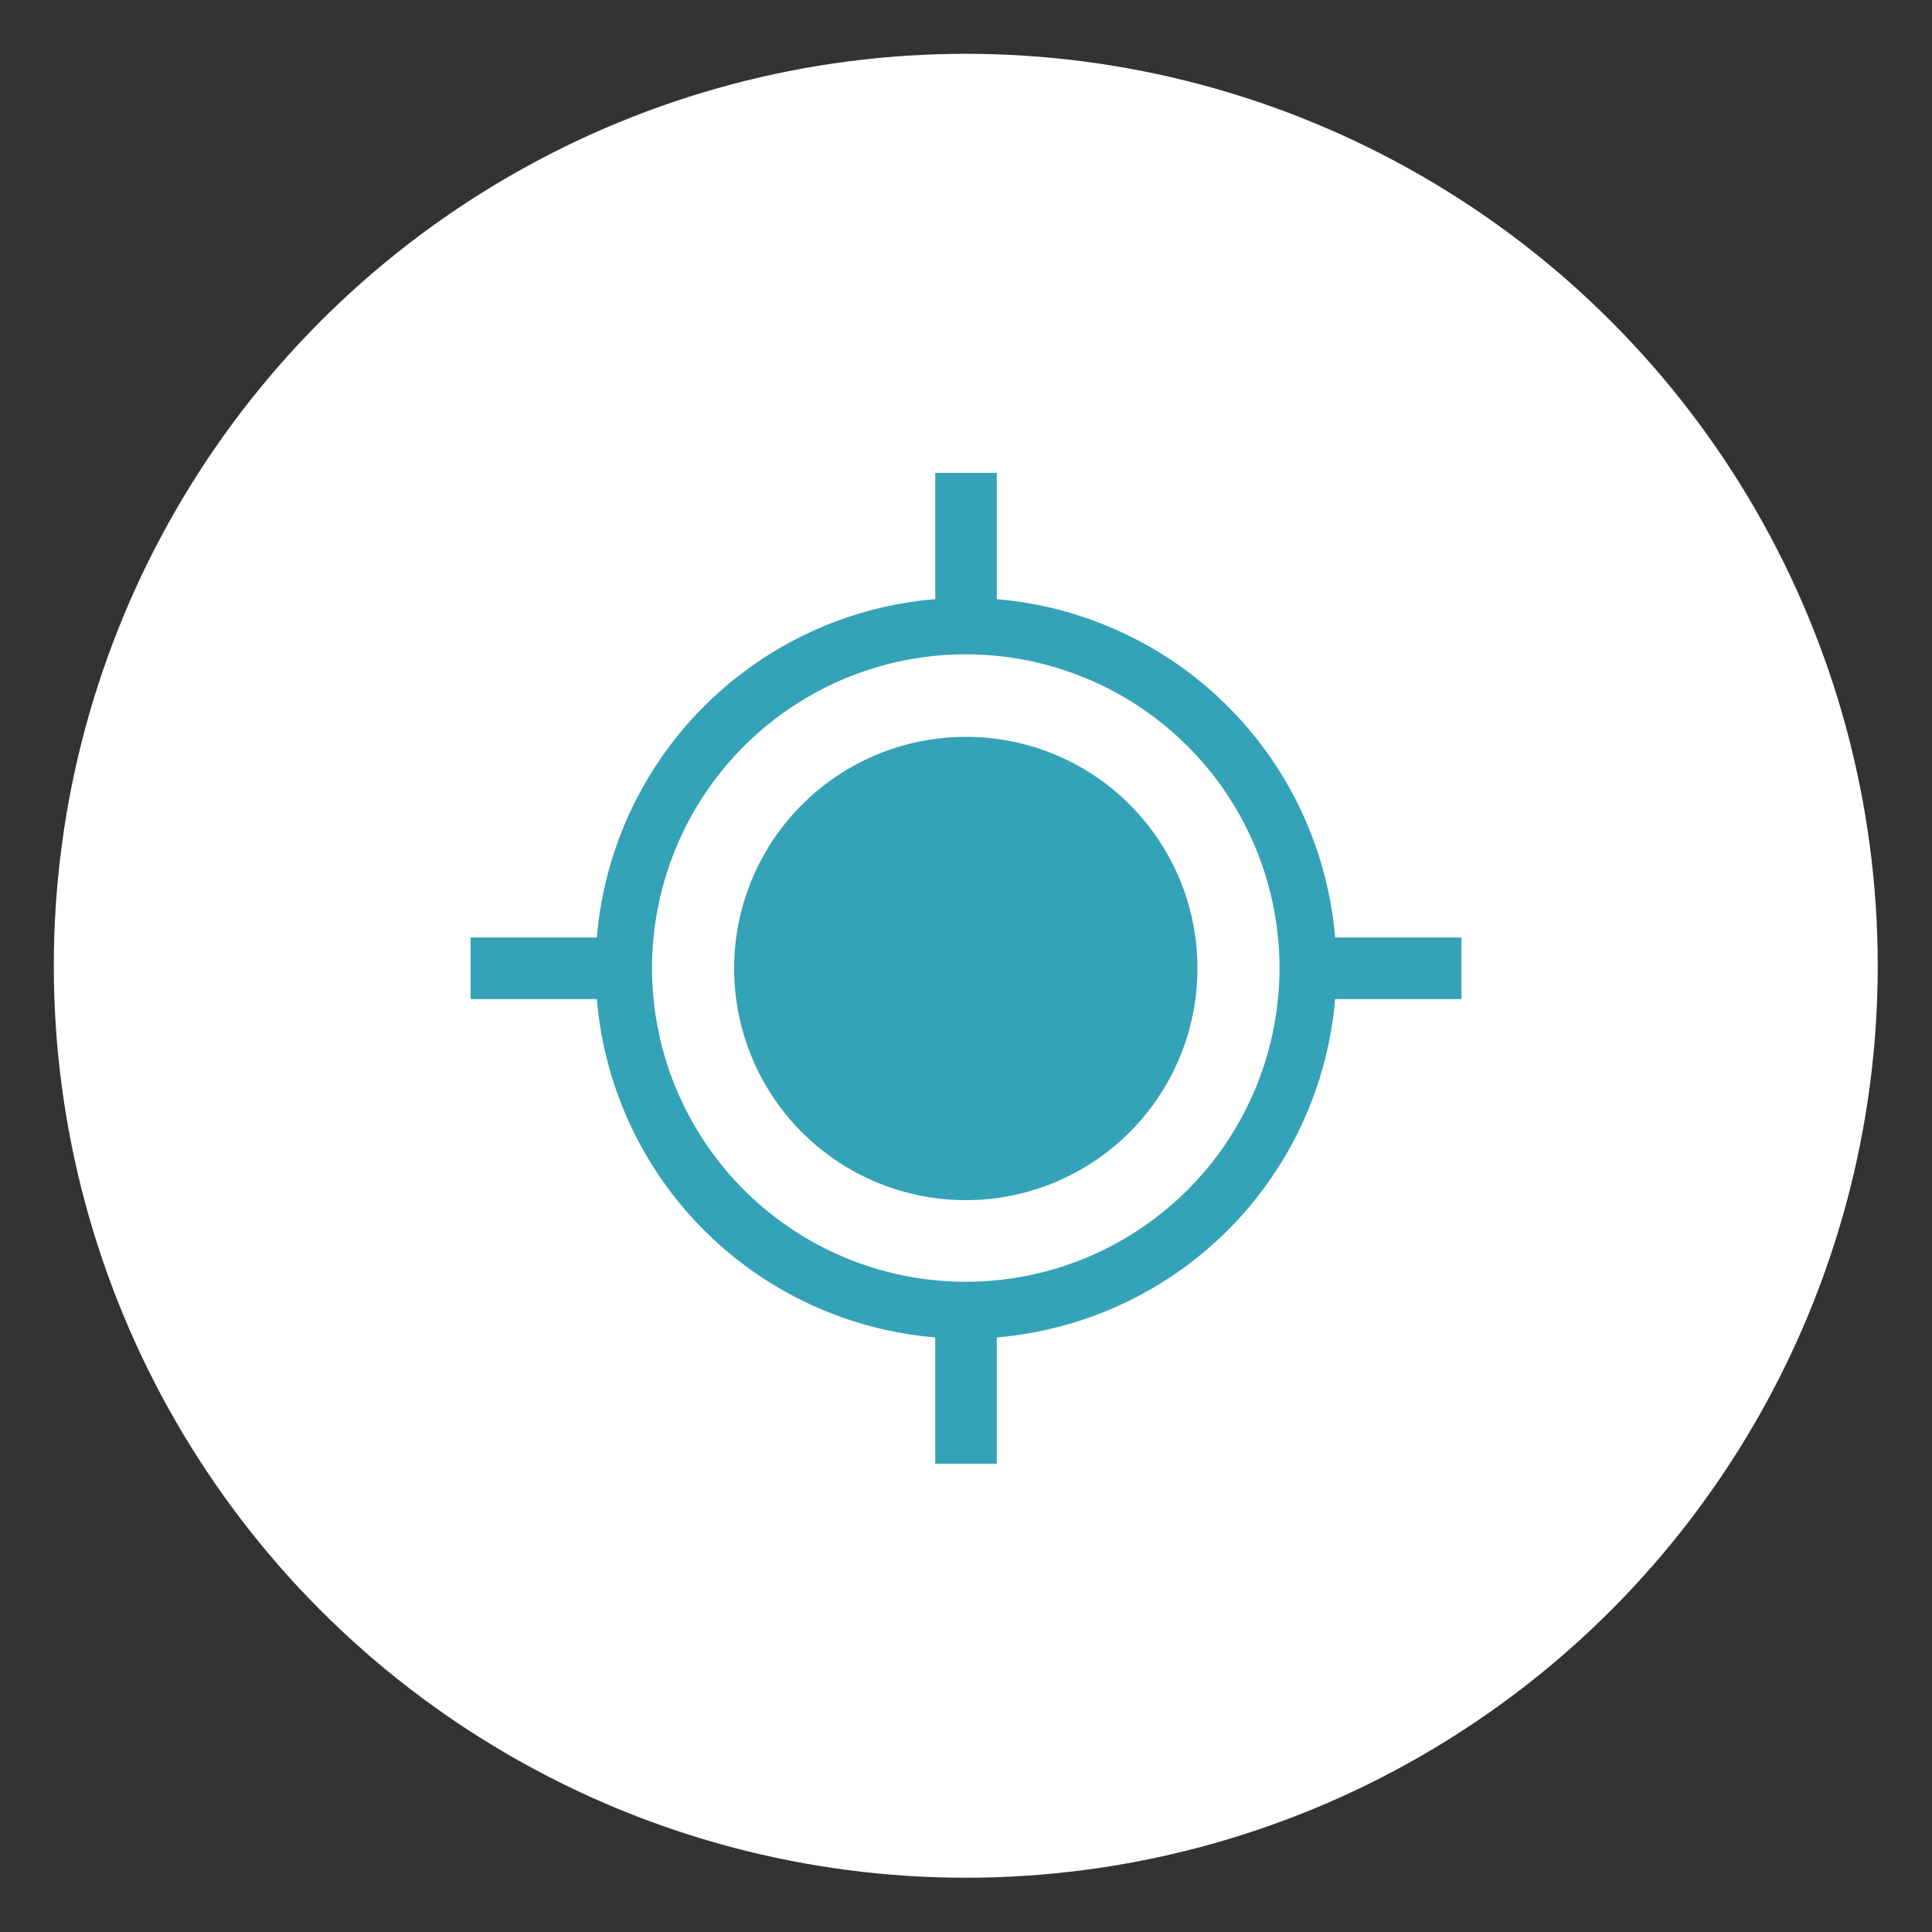 <svg xmlns="http://www.w3.org/2000/svg" viewBox="0 0 42.37 42.37"><rect x="0" y="0" width="42.37" height="42.37" fill="#333333" stroke="none"/><defs><style>.cls-1{fill:#fff;}.cls-2{fill:#34a2b7;}</style></defs><g id="UI_Design" data-name="UI Design"><circle class="cls-1" cx="21.18" cy="21.18" r="20"/><path class="cls-2" d="M29.28,20.56a8.13,8.13,0,0,0-7.42-7.42V10.37H20.51v2.77a8.12,8.12,0,0,0-7.42,7.42H10.32v1.35h2.77a8.12,8.12,0,0,0,7.42,7.42V32.1h1.35V29.33a8.13,8.13,0,0,0,7.42-7.42h2.77V20.56Zm-8.1,7.55a6.88,6.88,0,1,1,6.88-6.87A6.88,6.88,0,0,1,21.18,28.11Z"/><path class="cls-2" d="M21.18,16.16a5.08,5.08,0,1,0,5.08,5.08A5.07,5.07,0,0,0,21.18,16.16Z"/></g></svg>
